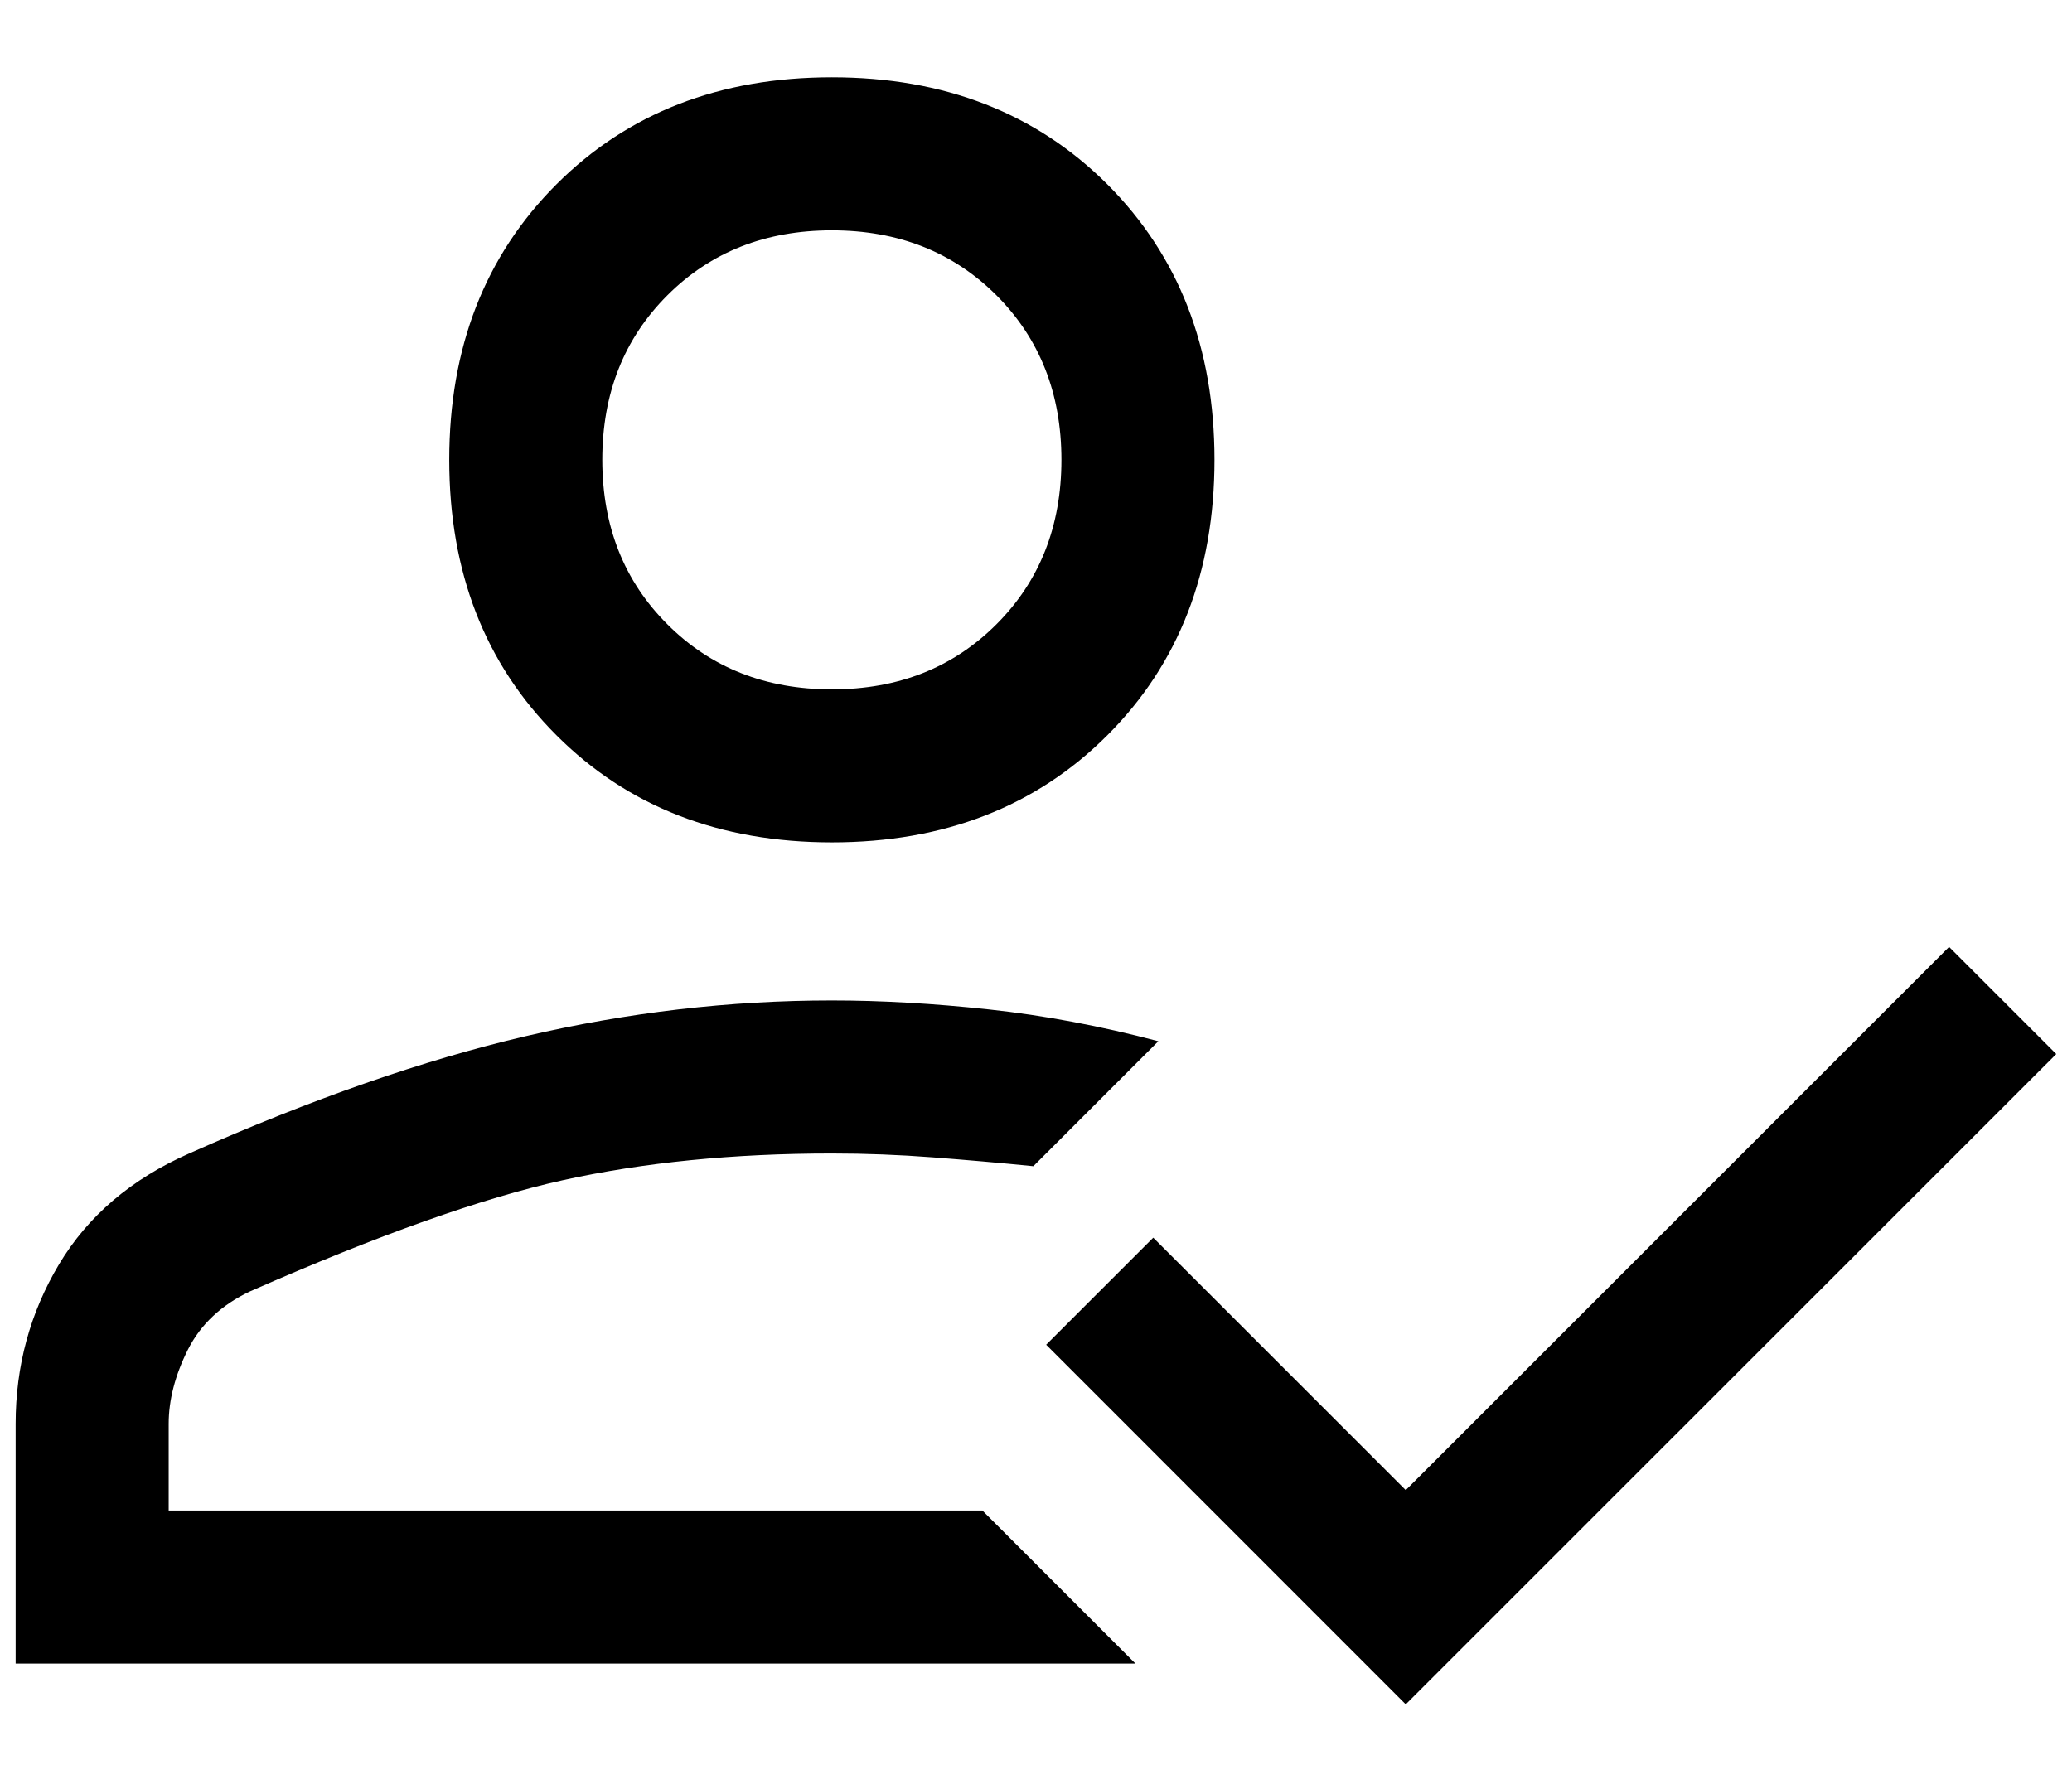 <svg width="22" height="19" viewBox="0 0 22 19" fill="none" xmlns="http://www.w3.org/2000/svg">
<path d="M0.166 17.667V15.121C0.166 14.507 0.319 13.943 0.626 13.428C0.933 12.914 1.394 12.521 2.008 12.25C3.308 11.672 4.499 11.257 5.583 11.004C6.666 10.751 7.749 10.625 8.833 10.625C9.356 10.625 9.912 10.657 10.498 10.72C11.085 10.783 11.685 10.896 12.299 11.058L10.972 12.385C10.611 12.349 10.255 12.318 9.902 12.291C9.55 12.264 9.194 12.25 8.833 12.25C7.785 12.25 6.833 12.345 5.975 12.534C5.118 12.724 4.012 13.117 2.658 13.713C2.351 13.857 2.13 14.065 1.994 14.335C1.859 14.606 1.791 14.868 1.791 15.121V16.042H10.431L12.056 17.667H0.166ZM14.926 18.1L11.108 14.281L12.245 13.144L14.926 15.825L20.695 10.056L21.833 11.194L14.926 18.1ZM8.833 8.946C7.641 8.946 6.666 8.567 5.908 7.808C5.149 7.05 4.77 6.075 4.77 4.883C4.77 3.692 5.149 2.717 5.908 1.958C6.666 1.2 7.641 0.821 8.833 0.821C10.024 0.821 10.999 1.2 11.758 1.958C12.516 2.717 12.895 3.692 12.895 4.883C12.895 6.075 12.516 7.05 11.758 7.808C10.999 8.567 10.024 8.946 8.833 8.946ZM8.833 7.321C9.537 7.321 10.119 7.091 10.58 6.63C11.04 6.17 11.27 5.587 11.27 4.883C11.27 4.179 11.04 3.597 10.58 3.136C10.119 2.676 9.537 2.446 8.833 2.446C8.129 2.446 7.546 2.676 7.086 3.136C6.625 3.597 6.395 4.179 6.395 4.883C6.395 5.587 6.625 6.17 7.086 6.63C7.546 7.091 8.129 7.321 8.833 7.321Z" fill="black"/>
</svg>
